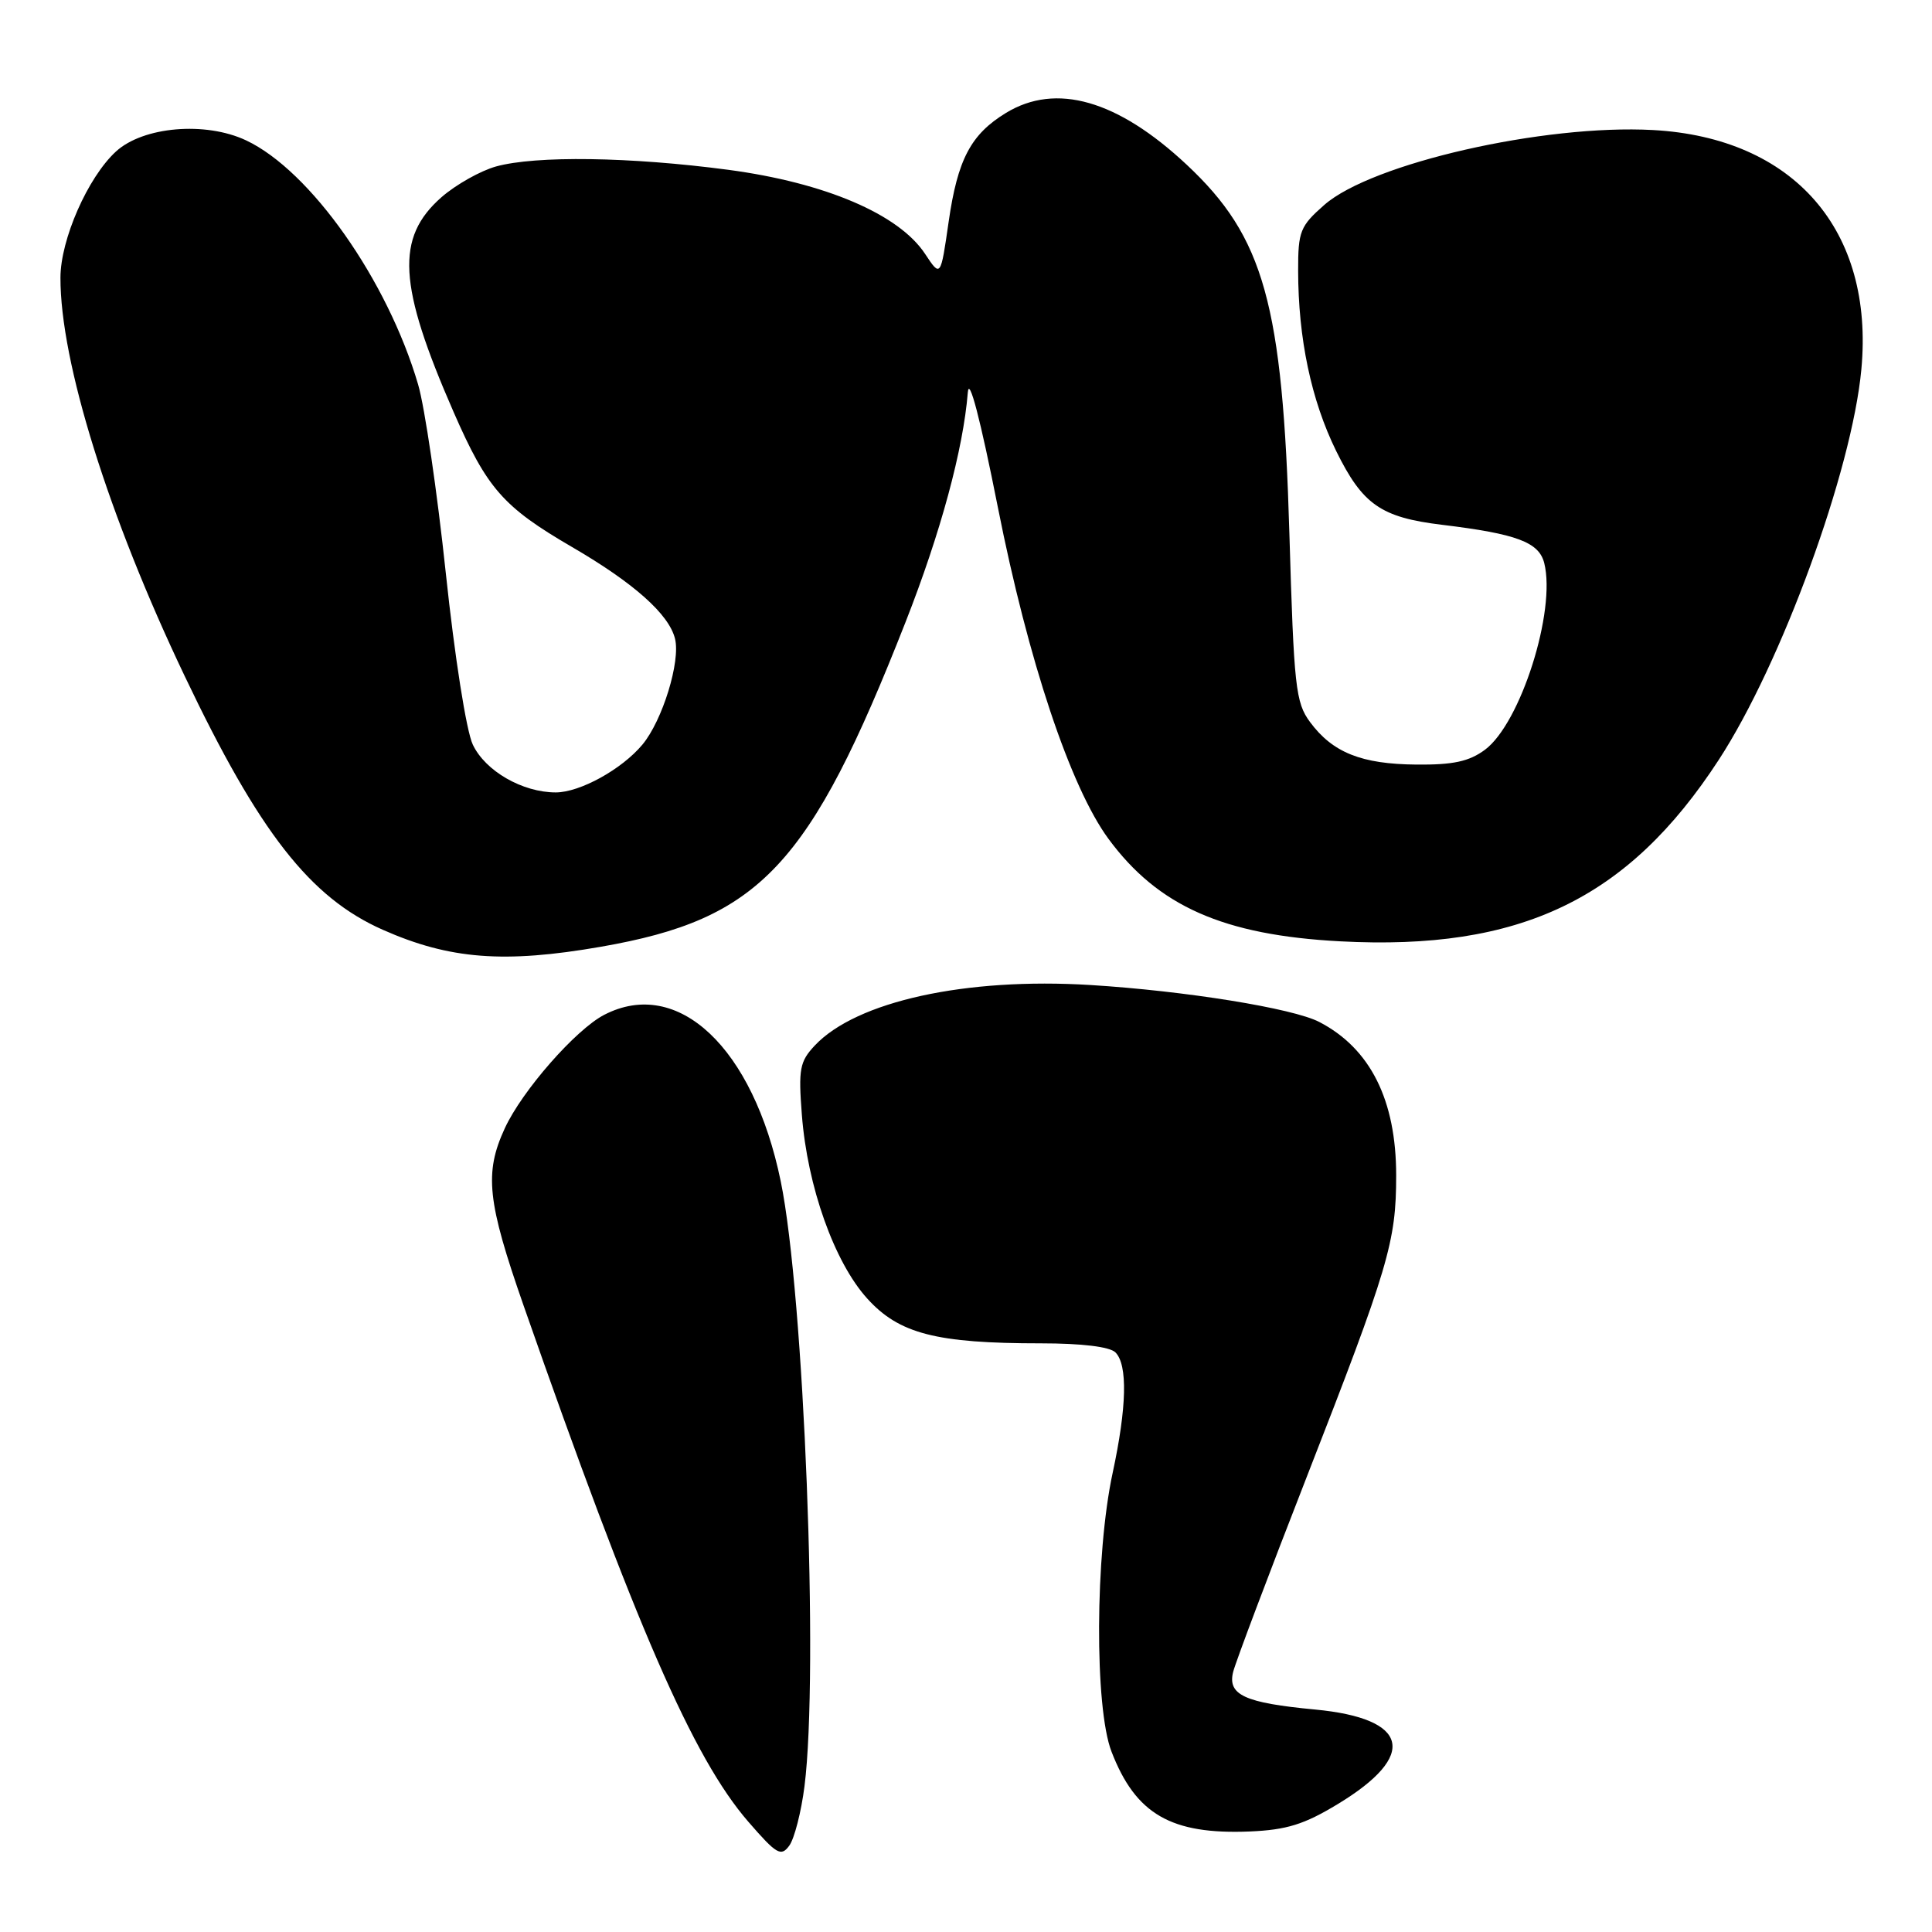 <?xml version="1.0" encoding="UTF-8" standalone="no"?>
<!DOCTYPE svg PUBLIC "-//W3C//DTD SVG 1.1//EN" "http://www.w3.org/Graphics/SVG/1.1/DTD/svg11.dtd" >
<svg xmlns="http://www.w3.org/2000/svg" xmlns:xlink="http://www.w3.org/1999/xlink" version="1.1" viewBox="0 0 256 256">
 <g >
 <path fill="currentColor"
d=" M 106.60 236.68 C 108.51 221.57 106.54 171.52 103.45 156.52 C 99.80 138.81 89.84 129.41 80.06 134.47 C 76.29 136.42 69.18 144.53 66.89 149.50 C 64.15 155.43 64.56 159.20 69.38 173.00 C 84.25 215.51 91.84 232.94 99.14 241.37 C 102.91 245.72 103.49 246.06 104.59 244.55 C 105.26 243.62 106.17 240.08 106.60 236.68 Z  M 177.26 239.05 C 187.93 232.59 186.75 227.70 174.24 226.52 C 164.92 225.64 162.63 224.59 163.40 221.53 C 163.74 220.20 168.10 208.62 173.11 195.80 C 184.02 167.86 185.00 164.55 185.00 155.75 C 185.00 145.77 181.58 138.93 174.82 135.42 C 171.33 133.60 157.07 131.30 144.50 130.52 C 127.95 129.50 113.47 132.68 107.96 138.54 C 105.97 140.66 105.78 141.66 106.25 147.71 C 106.98 157.21 110.55 167.25 114.91 172.06 C 119.13 176.73 124.05 178.00 137.94 178.00 C 143.34 178.00 147.05 178.45 147.80 179.20 C 149.44 180.84 149.31 186.45 147.43 195.18 C 145.10 205.99 145.02 226.26 147.28 232.10 C 150.48 240.40 155.18 243.11 165.60 242.68 C 170.49 242.47 172.81 241.75 177.26 239.05 Z  M 79.62 125.45 C 100.71 121.78 107.29 114.78 119.99 82.43 C 124.65 70.57 127.64 59.51 128.24 52.00 C 128.41 49.80 129.89 55.46 132.22 67.21 C 136.24 87.54 141.83 104.28 146.87 111.14 C 153.44 120.07 162.10 123.91 177.57 124.73 C 201.44 126.00 215.71 119.17 227.74 100.69 C 236.06 87.92 245.39 62.37 246.64 48.94 C 248.36 30.50 237.69 18.25 219.02 17.23 C 204.58 16.44 181.76 21.64 175.48 27.15 C 172.28 29.96 172.00 30.65 172.01 35.85 C 172.02 44.86 173.74 53.02 177.05 59.76 C 180.55 66.87 182.98 68.56 191.09 69.54 C 200.98 70.74 203.92 71.84 204.62 74.61 C 206.21 80.95 201.48 95.85 196.76 99.35 C 194.66 100.90 192.55 101.36 187.66 101.31 C 180.40 101.25 176.58 99.72 173.59 95.68 C 171.67 93.09 171.45 91.03 170.85 70.68 C 169.96 40.24 167.50 31.42 157.24 21.82 C 148.08 13.25 139.93 10.92 133.30 14.96 C 128.64 17.80 126.89 21.12 125.70 29.39 C 124.64 36.76 124.64 36.76 122.57 33.63 C 119.10 28.38 109.33 24.21 96.50 22.50 C 83.52 20.78 71.00 20.60 65.72 22.06 C 63.65 22.64 60.40 24.47 58.50 26.13 C 52.39 31.50 52.74 37.75 60.11 54.61 C 64.55 64.76 66.67 67.17 75.81 72.49 C 83.99 77.25 88.63 81.38 89.44 84.62 C 90.20 87.63 87.78 95.48 85.12 98.67 C 82.39 101.94 76.86 104.99 73.65 105.00 C 69.23 105.00 64.31 102.17 62.65 98.67 C 61.79 96.86 60.25 87.05 59.07 75.93 C 57.93 65.18 56.28 53.93 55.40 50.94 C 51.33 37.09 41.12 22.61 32.61 18.60 C 27.21 16.06 18.96 16.77 15.36 20.08 C 11.63 23.51 8.02 31.73 8.01 36.79 C 7.98 47.93 14.36 68.39 24.48 89.60 C 34.35 110.32 41.09 118.94 50.72 123.20 C 59.57 127.12 66.82 127.68 79.62 125.45 Z "/>
</g>
</svg>